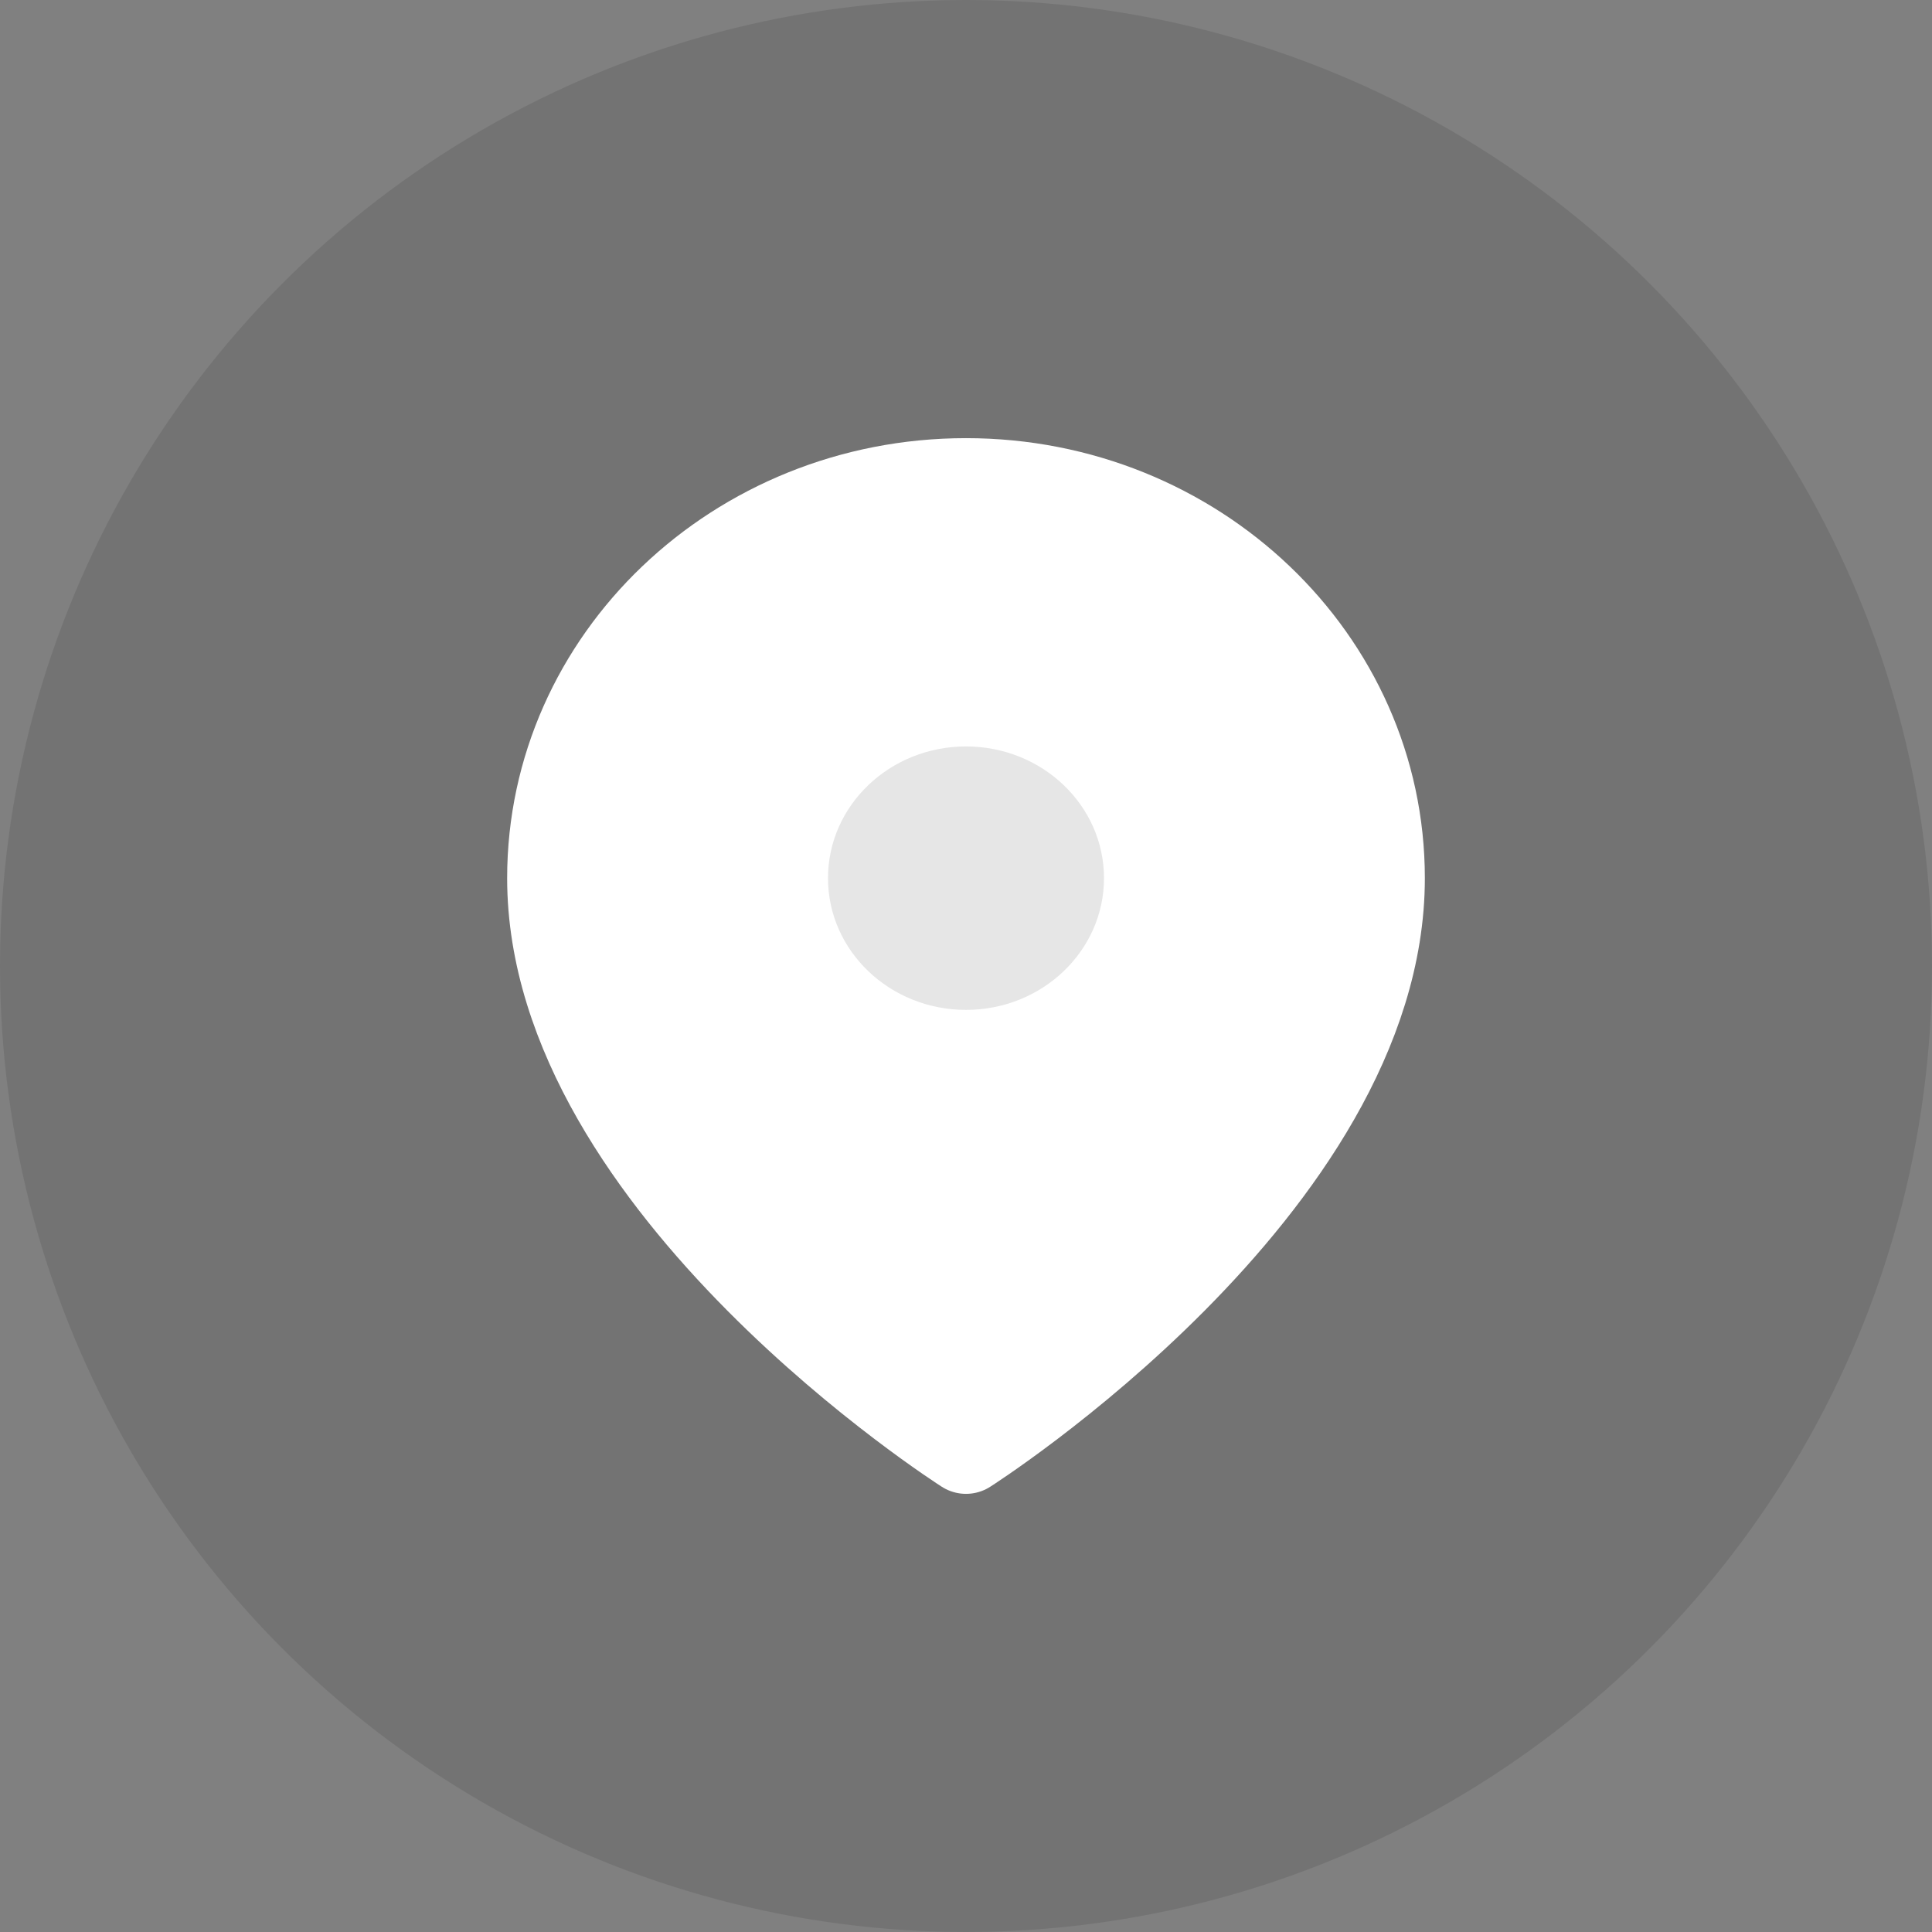 <svg width="28" height="28" viewBox="0 0 28 28" fill="none" xmlns="http://www.w3.org/2000/svg">
<rect x="0" y="0" width="28" height="28" fill="#808080" stroke="none"/>
<circle cx="14" cy="14" r="14" fill="black" fill-opacity="0.1"/>
<path fill-rule="evenodd" clip-rule="evenodd" d="M20 12.727C20 17.182 14 21 14 21C14 21 8 17.182 8 12.727C8 9.564 10.686 7 14 7C17.314 7 20 9.564 20 12.727Z" fill="white" stroke="white" stroke-width="1.3" stroke-linecap="round" stroke-linejoin="round"/>
<ellipse cx="14" cy="12.727" rx="2" ry="1.909" fill="black" fill-opacity="0.1"/>
</svg>
